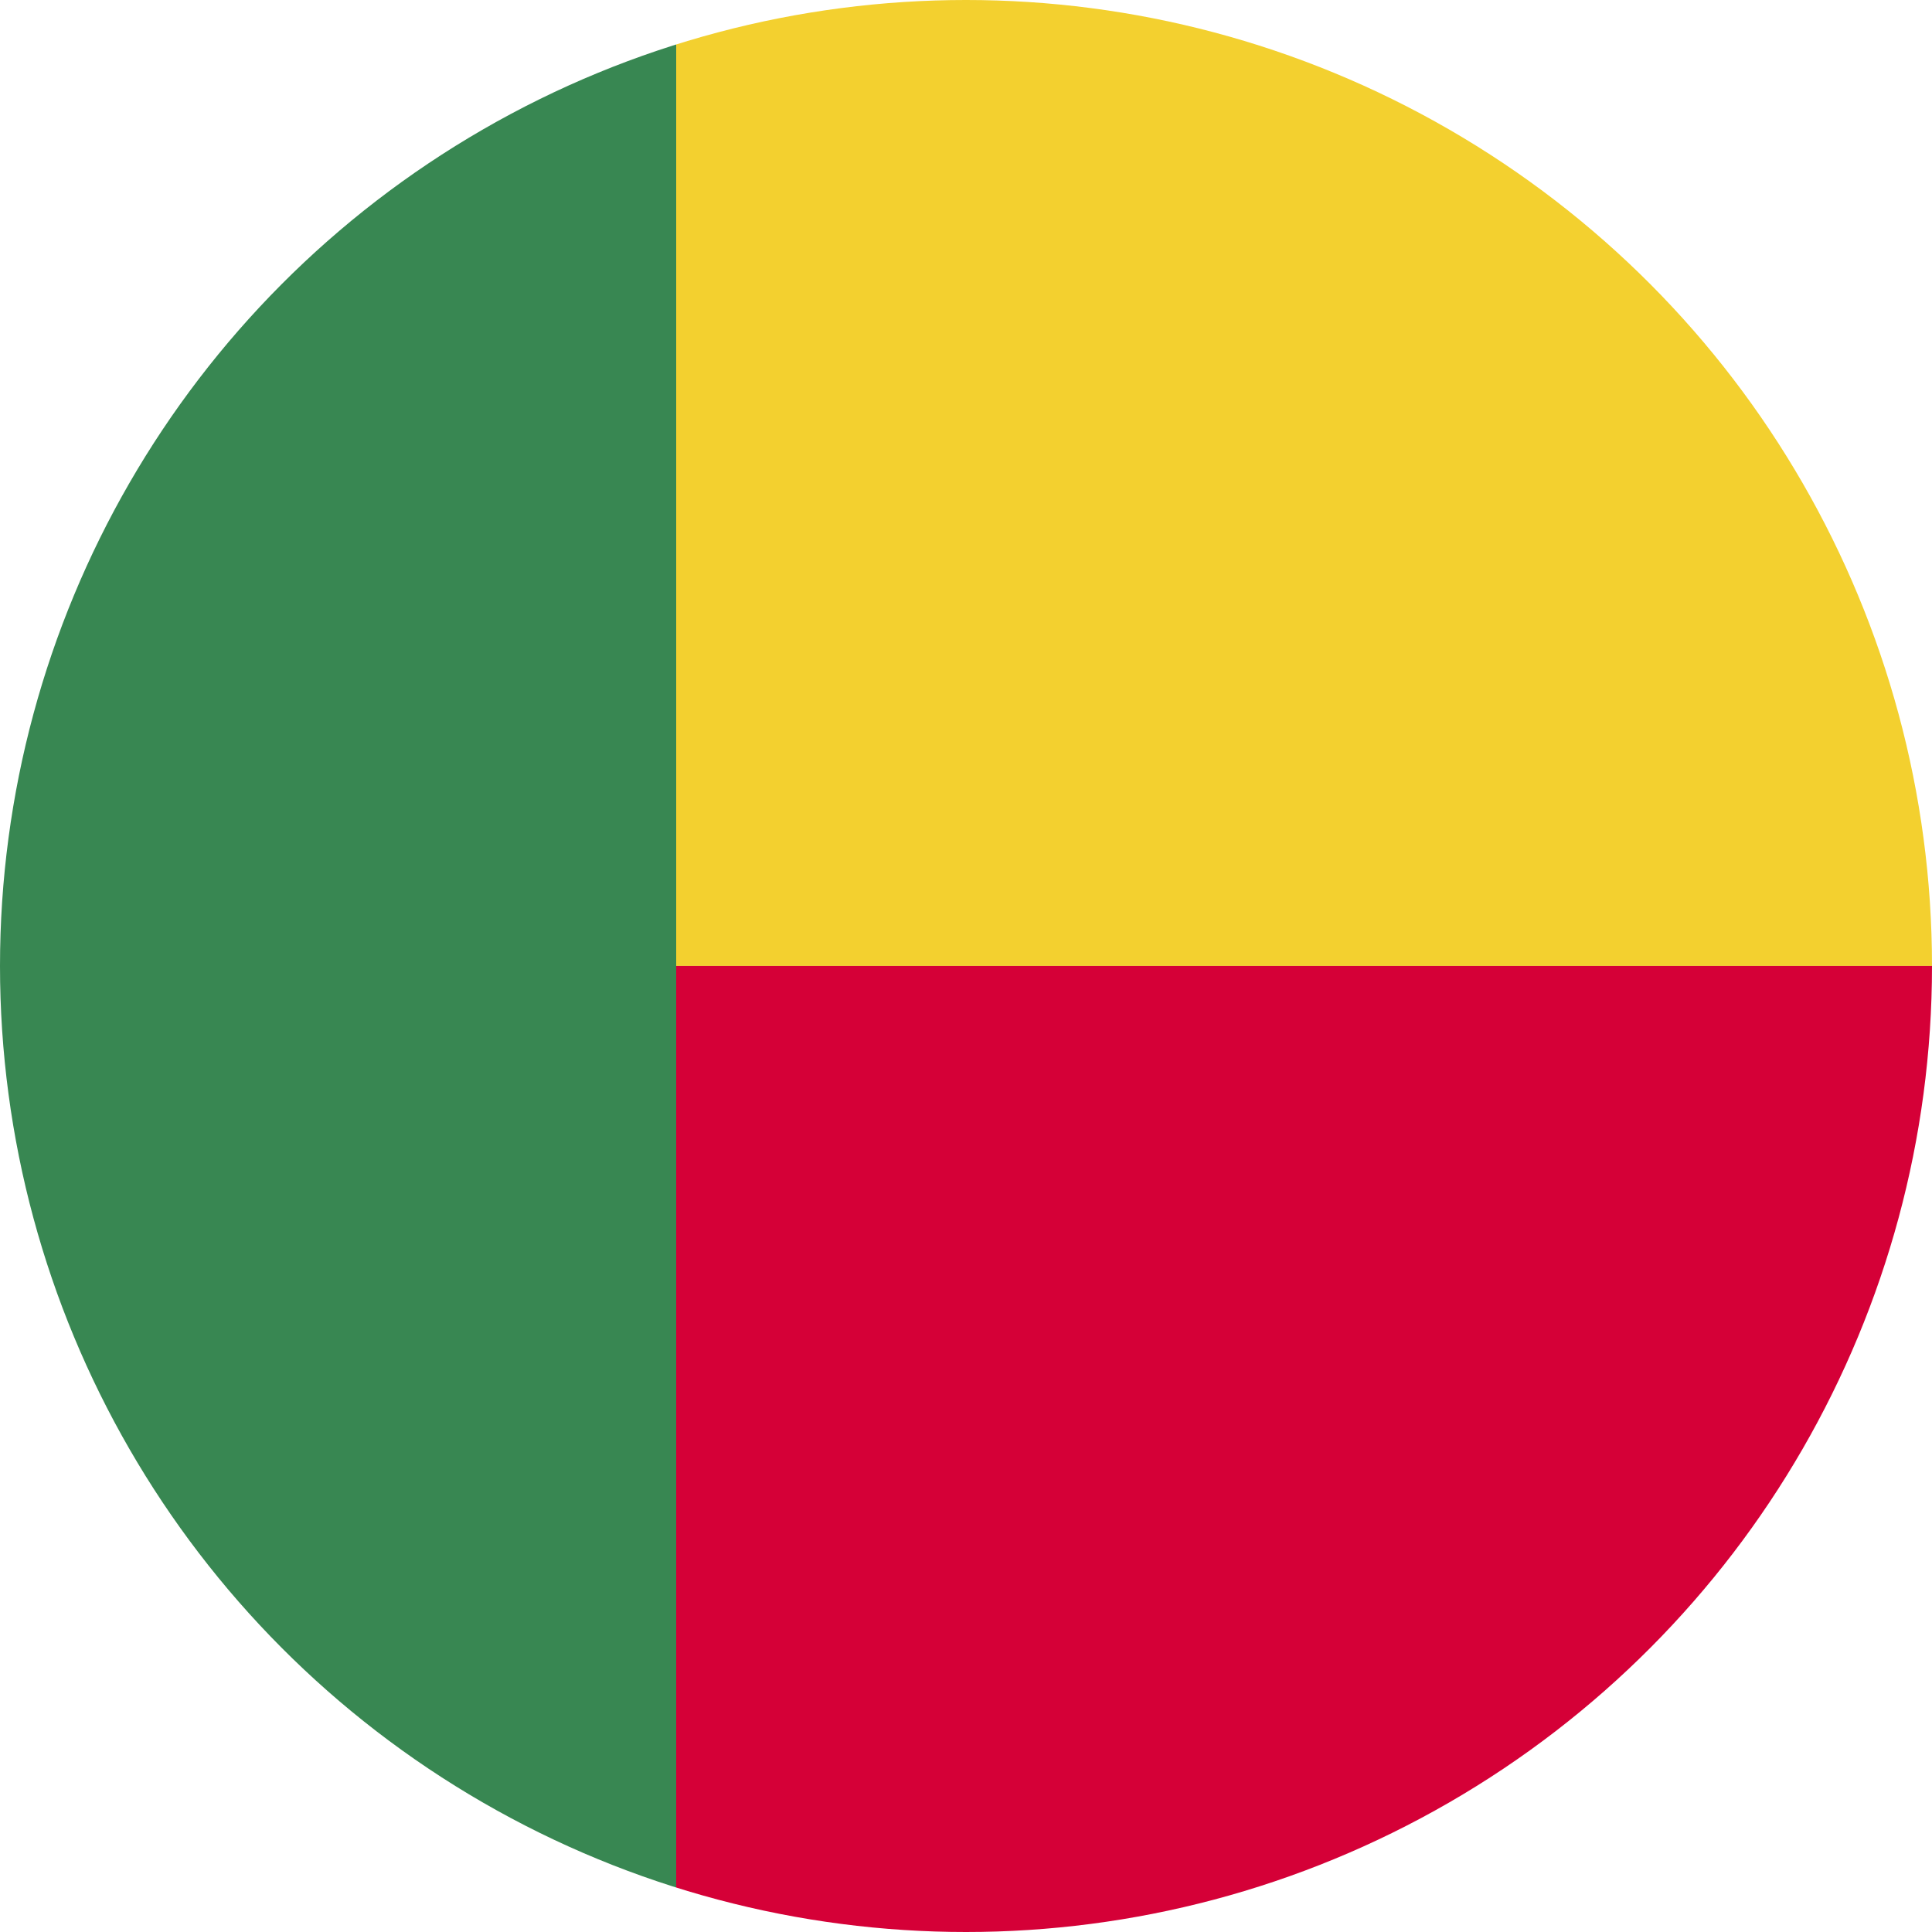 <svg xmlns="http://www.w3.org/2000/svg" xmlns:xlink="http://www.w3.org/1999/xlink" width="36" height="36" viewBox="0 0 36 36"><defs><clipPath id="a"><circle cx="18" cy="18" r="18" transform="translate(2255 465)" fill="#fff" stroke="#707070" stroke-width="1"/></clipPath><clipPath id="b"><rect width="61.713" height="36" fill="none"/></clipPath></defs><g transform="translate(-2255 -465)" clip-path="url(#a)"><g transform="translate(1716.958 108.257)"><g transform="translate(529.042 356.743)" clip-path="url(#b)"><rect width="21.6" height="36" transform="translate(0 -0.001)" fill="#388752"/><rect width="40.112" height="18" transform="translate(21.6 -0.001)" fill="#f3d02f"/><rect width="40.112" height="18.001" transform="translate(21.6 17.999)" fill="#d50037"/></g></g></g></svg>